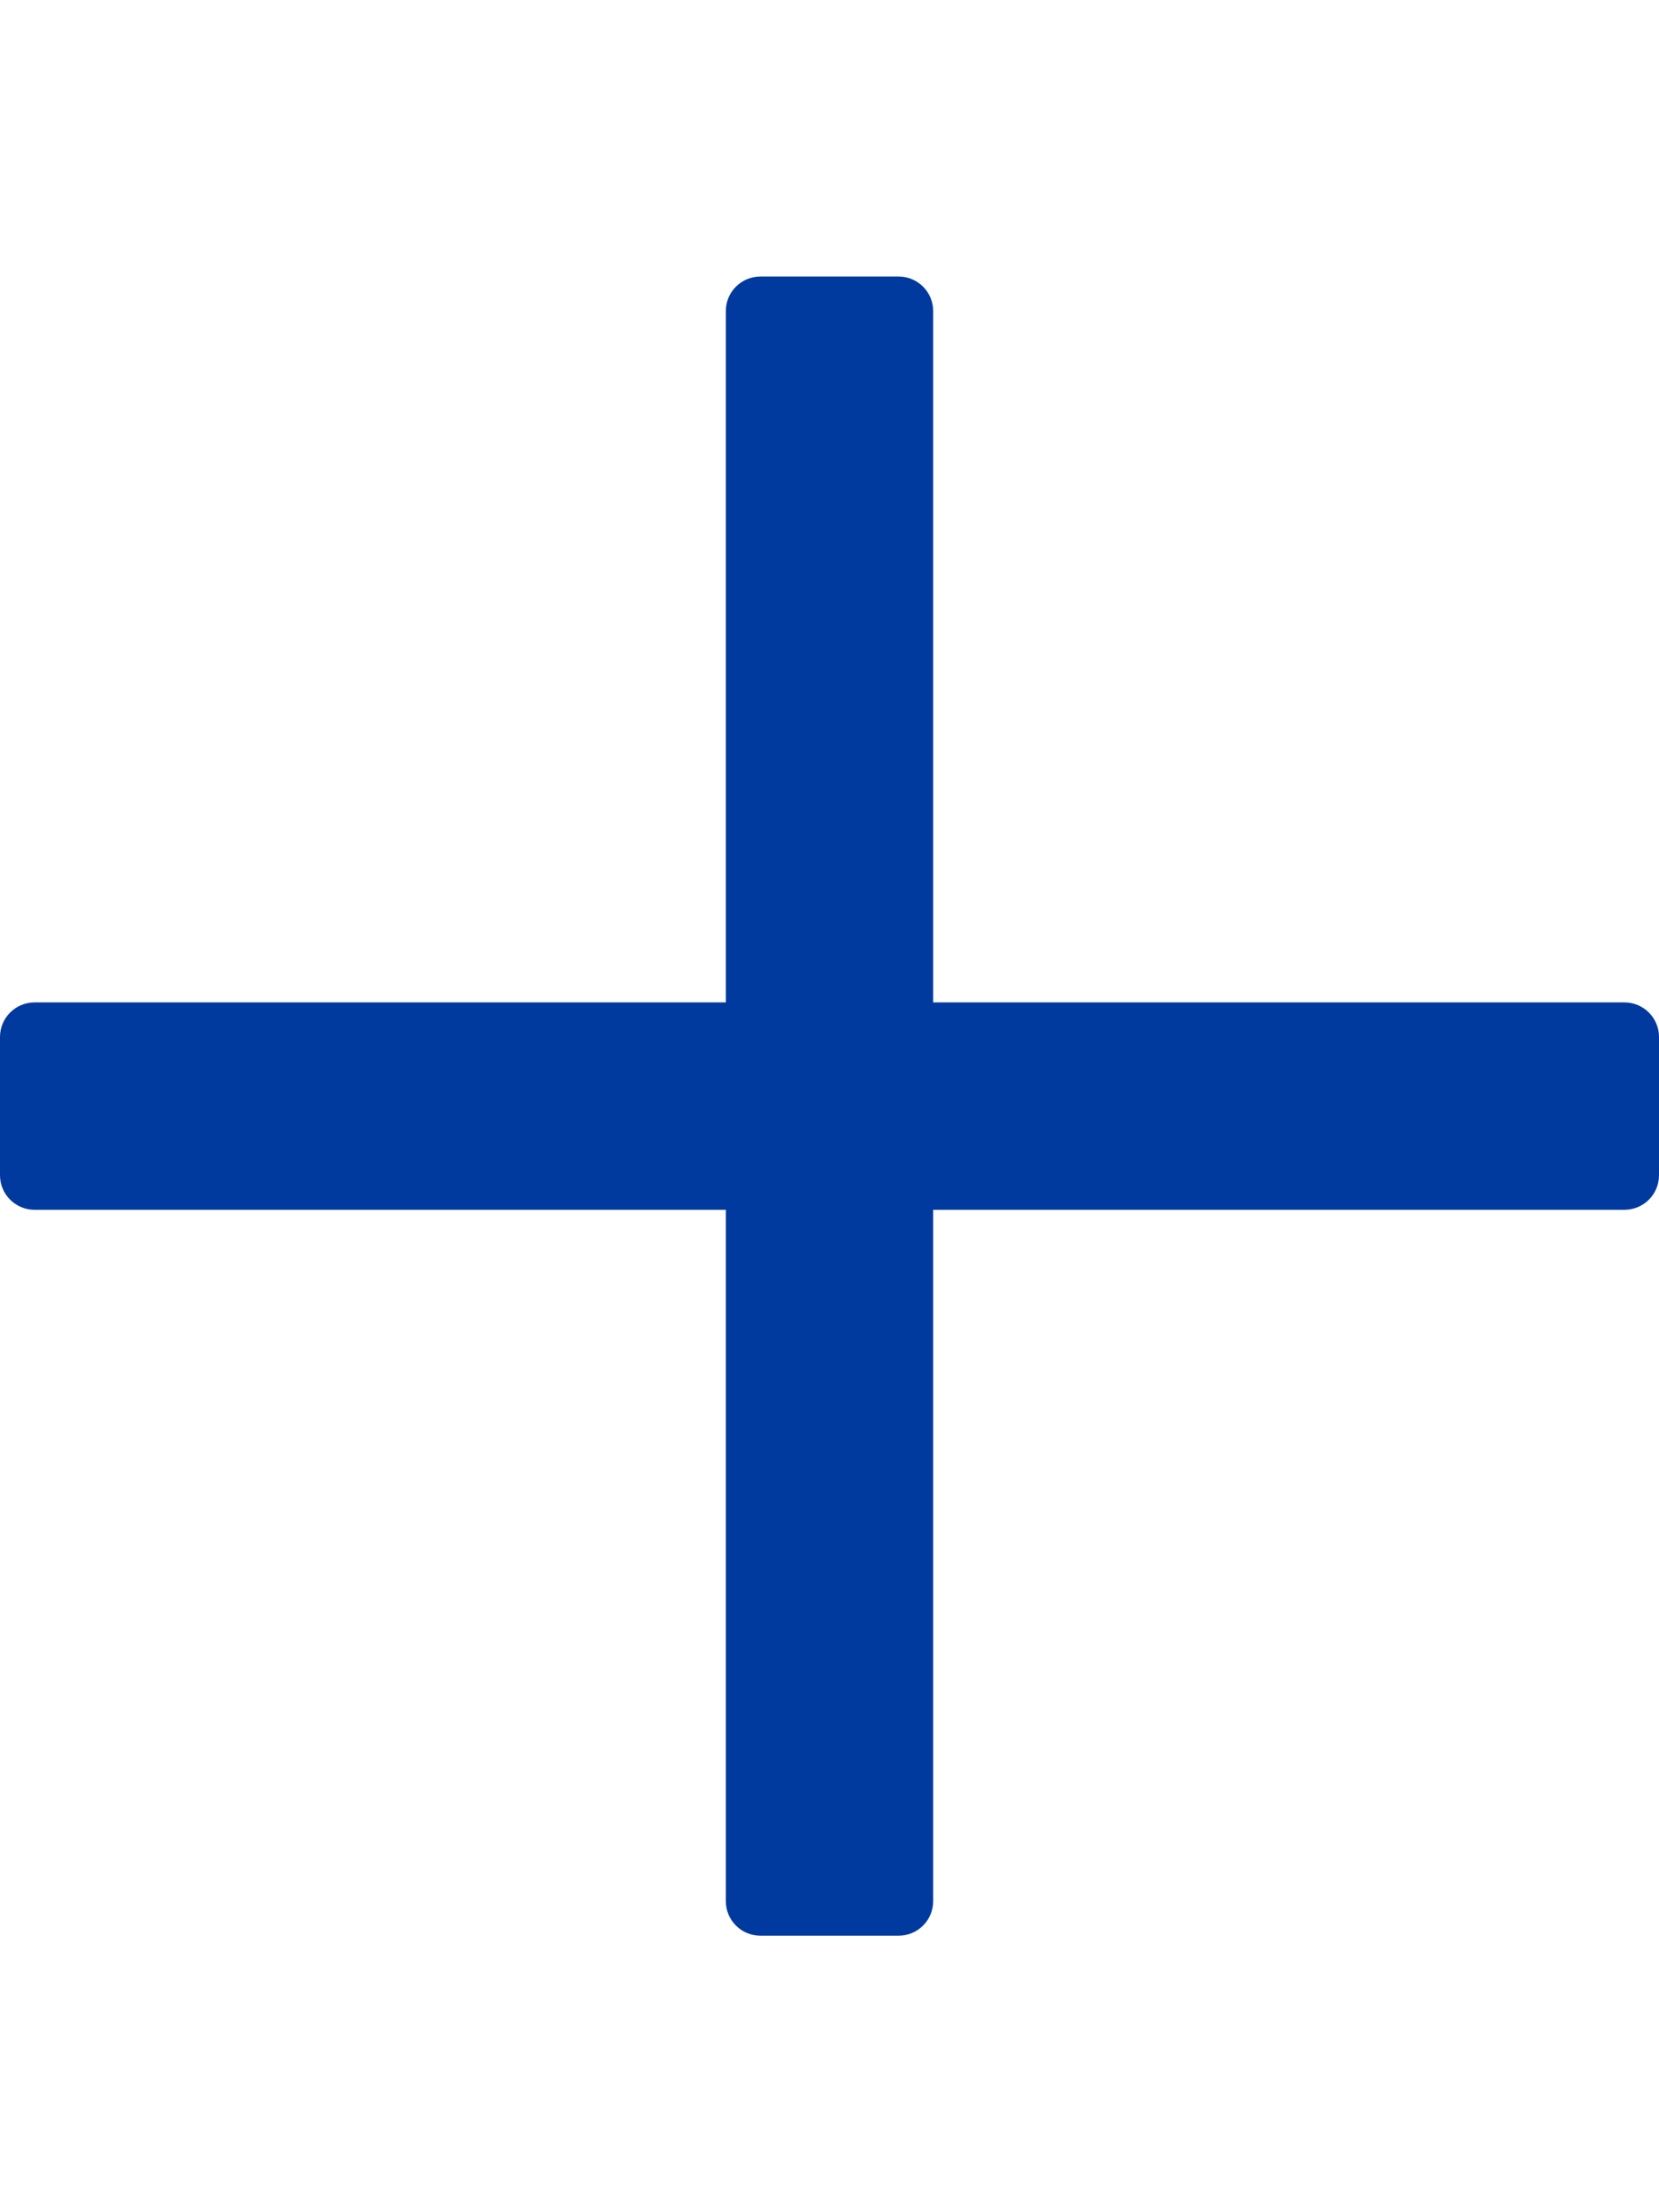 <!-- Generated by IcoMoon.io -->
<svg version="1.1" xmlns="http://www.w3.org/2000/svg" width="384" height="512" viewBox="0 0 384 512">
<title></title>
<style type="text/css">
	path{fill:#003A9F;}
</style>
<g id="icomoon-ignore">
</g>
<path d="M376 232h-160v-160c0-4.42-3.58-8-8-8h-32c-4.42 0-8 3.58-8 8v160h-160c-4.42 0-8 3.58-8 8v32c0 4.42 3.58 8 8 8h160v160c0 4.42 3.58 8 8 8h32c4.42 0 8-3.58 8-8v-160h160c4.42 0 8-3.58 8-8v-32c0-4.42-3.58-8-8-8z"></path>
</svg>
